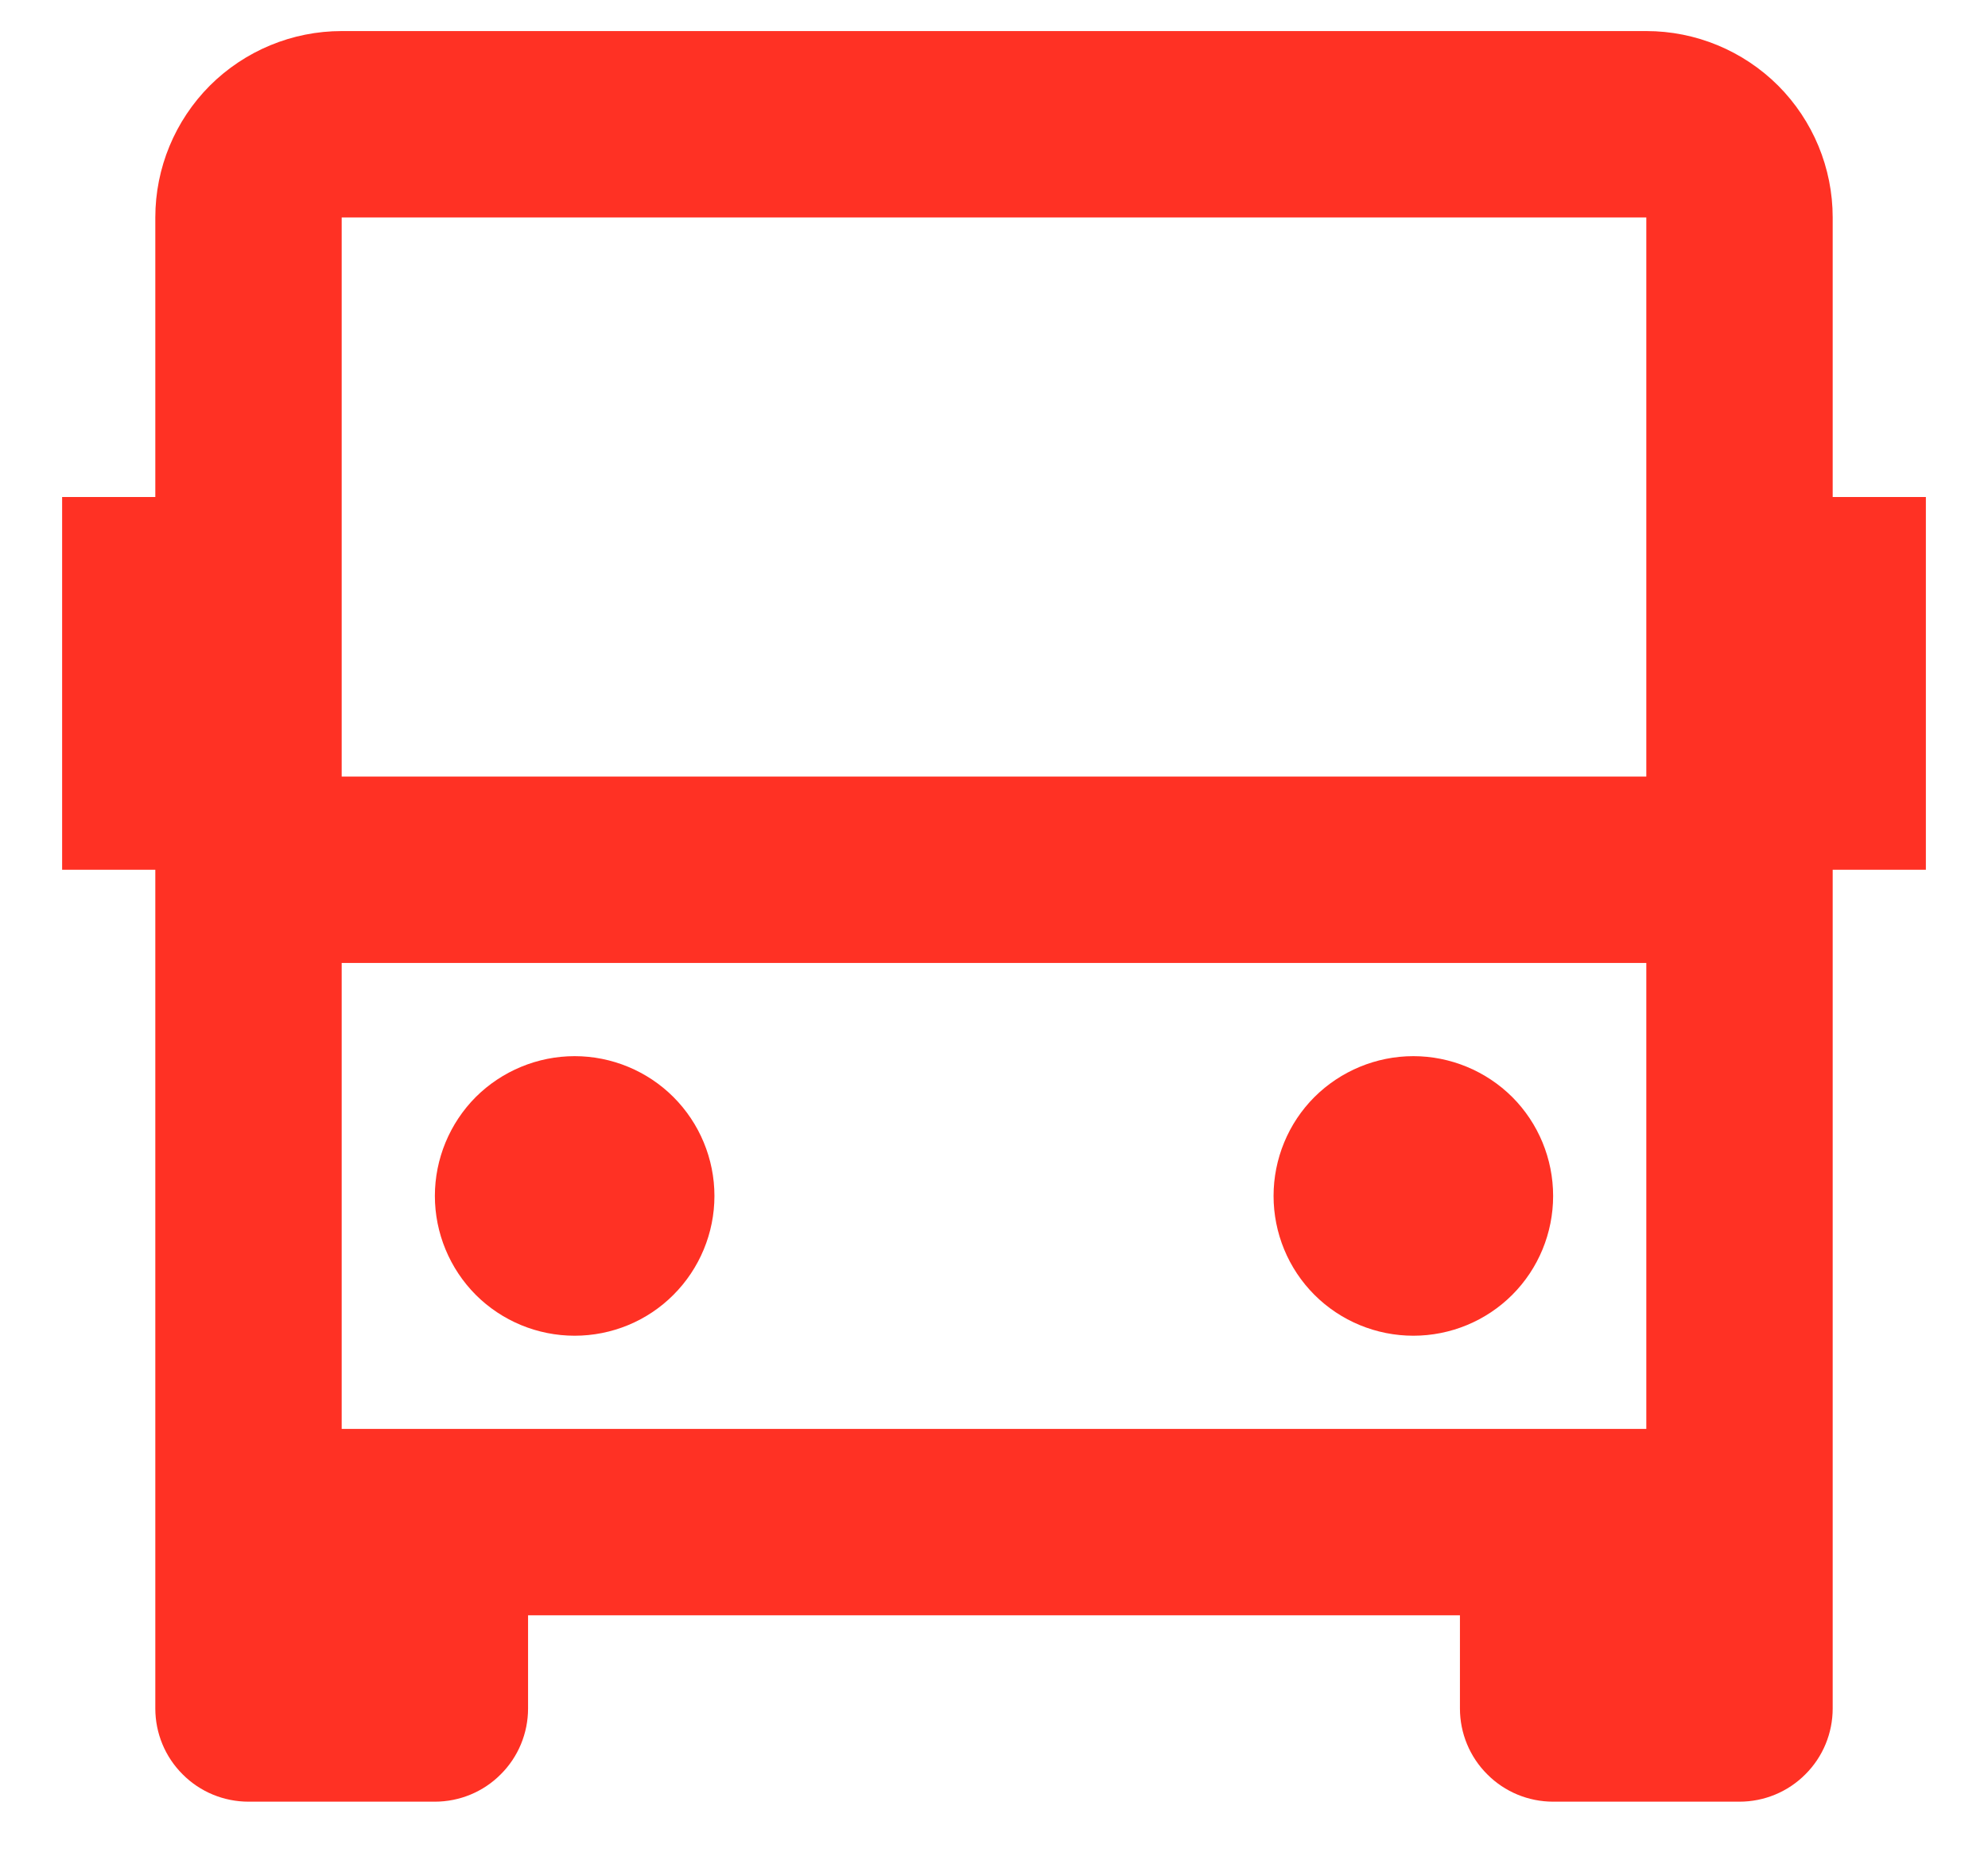 <svg width="16" height="15" viewBox="0 0 16 15" fill="none" xmlns="http://www.w3.org/2000/svg">
<path d="M11.75 13H4.25V13.75C4.25 13.949 4.171 14.14 4.03 14.28C3.89 14.421 3.699 14.5 3.5 14.5H2C1.801 14.5 1.61 14.421 1.47 14.28C1.329 14.14 1.25 13.949 1.25 13.75V7H0.5V4H1.25V1.75C1.25 1.352 1.408 0.971 1.689 0.689C1.971 0.408 2.352 0.25 2.75 0.25H13.25C13.648 0.25 14.029 0.408 14.311 0.689C14.592 0.971 14.75 1.352 14.75 1.75V4H15.5V7H14.75V13.75C14.75 13.949 14.671 14.14 14.53 14.28C14.39 14.421 14.199 14.5 14 14.5H12.5C12.301 14.5 12.11 14.421 11.97 14.28C11.829 14.14 11.75 13.949 11.75 13.75V13ZM2.75 1.75V6.25H13.25V1.75H2.75ZM13.25 7.75H2.75V11.5H13.25V7.75ZM4.625 10.75C4.327 10.75 4.04 10.632 3.829 10.421C3.619 10.21 3.5 9.923 3.5 9.625C3.5 9.327 3.619 9.04 3.829 8.829C4.04 8.619 4.327 8.5 4.625 8.5C4.923 8.5 5.21 8.619 5.42 8.829C5.631 9.04 5.75 9.327 5.75 9.625C5.75 9.923 5.631 10.21 5.42 10.421C5.21 10.632 4.923 10.75 4.625 10.75ZM11.375 10.75C11.077 10.75 10.79 10.632 10.579 10.421C10.368 10.21 10.25 9.923 10.25 9.625C10.25 9.327 10.368 9.04 10.579 8.829C10.79 8.619 11.077 8.5 11.375 8.5C11.673 8.5 11.96 8.619 12.171 8.829C12.382 9.04 12.5 9.327 12.5 9.625C12.5 9.923 12.382 10.21 12.171 10.421C11.96 10.632 11.673 10.75 11.375 10.75Z" fill="#FF3124"/>
</svg>
